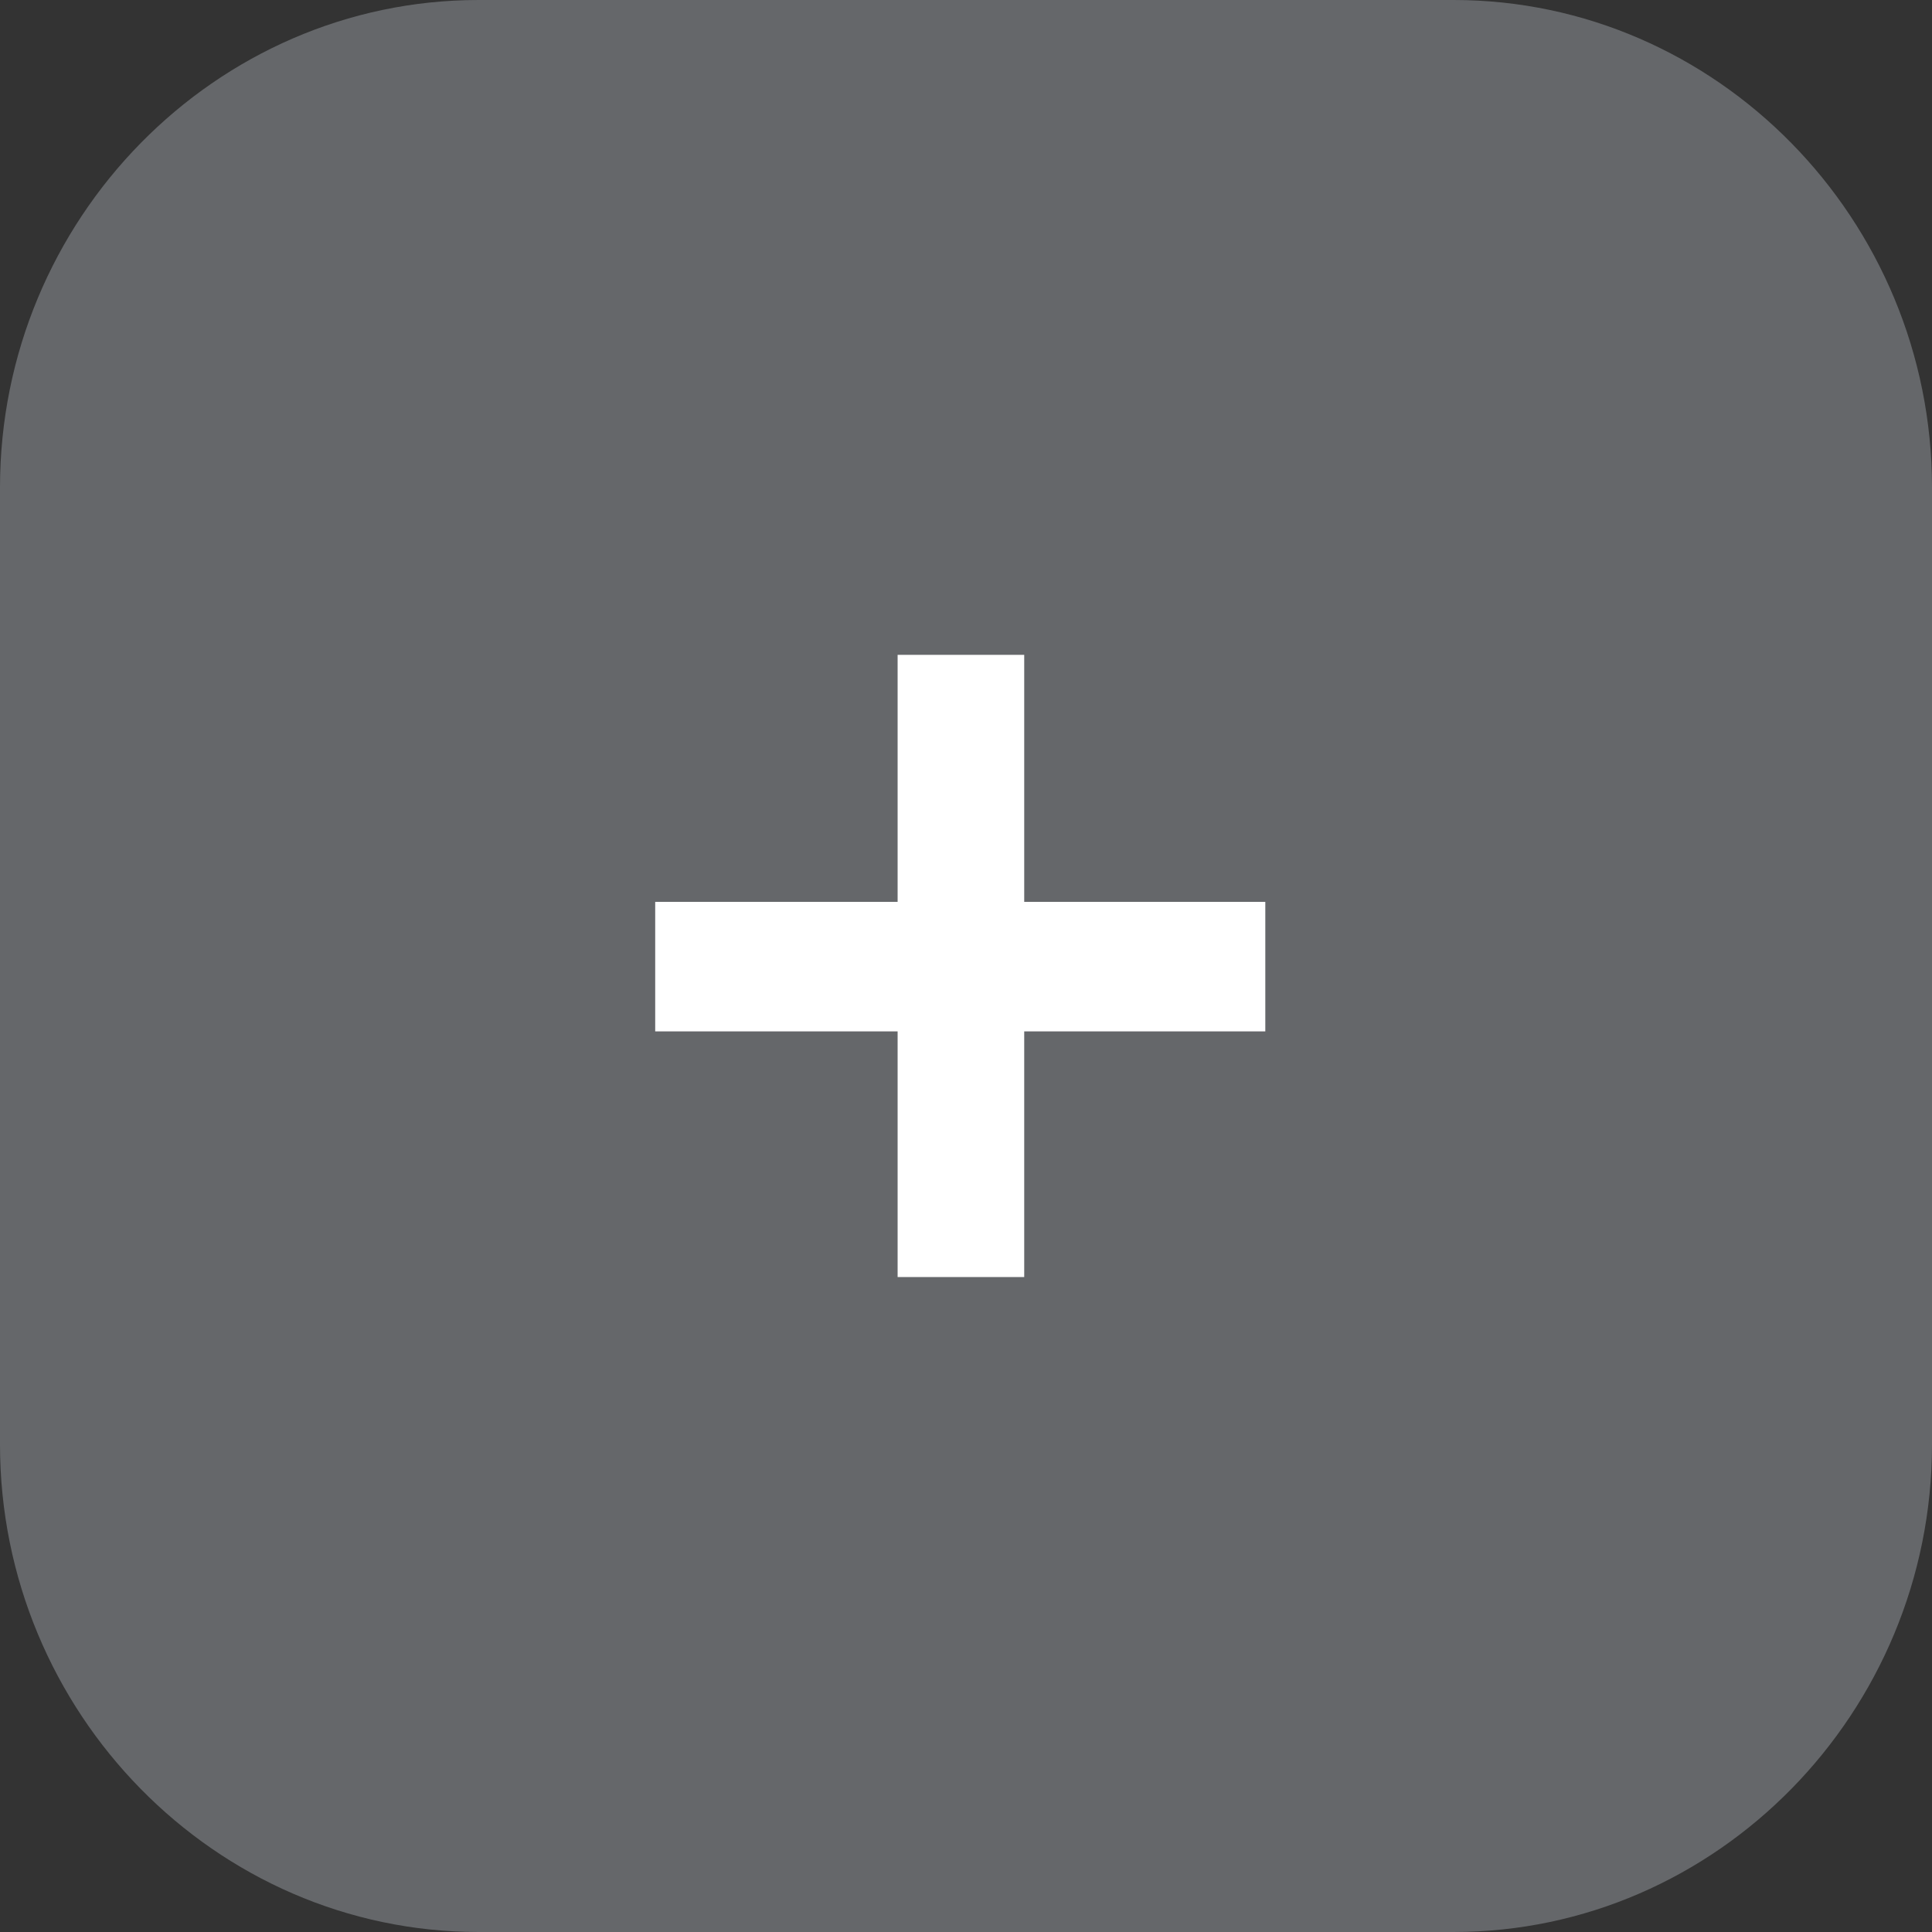 <?xml version="1.0" encoding="utf-8"?>
<!-- Generator: Adobe Illustrator 16.0.0, SVG Export Plug-In . SVG Version: 6.00 Build 0)  -->
<!DOCTYPE svg PUBLIC "-//W3C//DTD SVG 1.1//EN" "http://www.w3.org/Graphics/SVG/1.1/DTD/svg11.dtd">
<svg version="1.1" id="Layer_1" xmlns="http://www.w3.org/2000/svg" xmlns:xlink="http://www.w3.org/1999/xlink" x="0px" y="0px"
	 width="38px" height="38px" viewBox="0 0 38 38" enable-background="new 0 0 38 38" xml:space="preserve">
<rect x="0" y="0" width="38" height="38" fill="#333333" stroke="none"/>
<g>
	<g id="XMLID_60_">
		<path fill-rule="evenodd" clip-rule="evenodd" fill="#65676a" d="M28.59,38H9.412C4.238,38,0,33.686,0,28.411V9.589
			C0,4.314,4.238,0,9.412,0H28.59C33.766,0,38,4.314,38,9.589v18.822C38,33.686,33.766,38,28.59,38z"/>
	</g>
	<g id="XMLID_57_">
		<path id="XMLID_58_" fill="#FFFFFF" d="M24.887,20.286h-4.742v4.832h-2.49v-4.832h-4.768v-2.547h4.768V12.88h2.49v4.859h4.742
			V20.286z"/>
	</g>
</g>
<g>
</g>
<g>
</g>
<g>
</g>
<g>
</g>
<g>
</g>
<g>
</g>
<g>
</g>
<g>
</g>
<g>
</g>
<g>
</g>
<g>
</g>
<g>
</g>
<g>
</g>
<g>
</g>
<g>
</g>
</svg>
